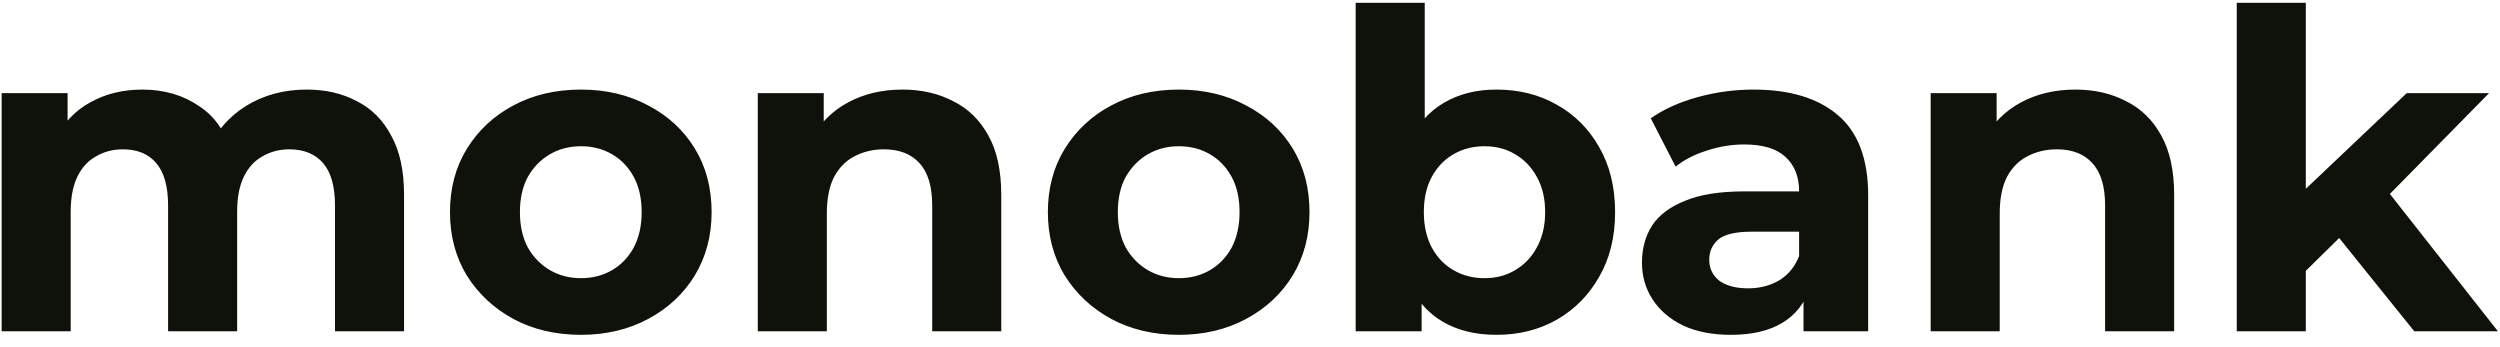 <svg width="101" height="14" viewBox="0 0 101 14" fill="none" xmlns="http://www.w3.org/2000/svg">
<path d="M12.389 3.619C13.152 3.619 13.826 3.774 14.41 4.084C15.006 4.382 15.471 4.847 15.805 5.479C16.151 6.099 16.324 6.897 16.324 7.875V13.384H13.534V8.304C13.534 7.529 13.373 6.957 13.051 6.587C12.729 6.218 12.276 6.033 11.691 6.033C11.286 6.033 10.922 6.128 10.6 6.319C10.278 6.498 10.028 6.772 9.849 7.142C9.67 7.512 9.581 7.982 9.581 8.555V13.384H6.791V8.304C6.791 7.529 6.63 6.957 6.308 6.587C5.998 6.218 5.551 6.033 4.967 6.033C4.561 6.033 4.197 6.128 3.876 6.319C3.554 6.498 3.303 6.772 3.124 7.142C2.946 7.512 2.856 7.982 2.856 8.555V13.384H0.066V3.762H2.731V6.391L2.23 5.622C2.564 4.966 3.035 4.471 3.643 4.137C4.263 3.791 4.967 3.619 5.753 3.619C6.636 3.619 7.405 3.845 8.061 4.298C8.728 4.739 9.17 5.419 9.384 6.337L8.4 6.069C8.722 5.318 9.235 4.721 9.939 4.28C10.654 3.839 11.471 3.619 12.389 3.619ZM23.473 13.527C22.448 13.527 21.535 13.312 20.736 12.883C19.95 12.454 19.323 11.87 18.858 11.13C18.405 10.379 18.179 9.527 18.179 8.573C18.179 7.607 18.405 6.754 18.858 6.015C19.323 5.264 19.95 4.68 20.736 4.262C21.535 3.833 22.448 3.619 23.473 3.619C24.486 3.619 25.392 3.833 26.191 4.262C26.99 4.68 27.616 5.258 28.069 5.997C28.522 6.737 28.749 7.595 28.749 8.573C28.749 9.527 28.522 10.379 28.069 11.13C27.616 11.87 26.99 12.454 26.191 12.883C25.392 13.312 24.486 13.527 23.473 13.527ZM23.473 11.238C23.938 11.238 24.355 11.13 24.725 10.916C25.094 10.701 25.387 10.397 25.601 10.004C25.816 9.598 25.923 9.121 25.923 8.573C25.923 8.012 25.816 7.535 25.601 7.142C25.387 6.748 25.094 6.444 24.725 6.23C24.355 6.015 23.938 5.908 23.473 5.908C23.008 5.908 22.59 6.015 22.221 6.23C21.851 6.444 21.553 6.748 21.327 7.142C21.112 7.535 21.005 8.012 21.005 8.573C21.005 9.121 21.112 9.598 21.327 10.004C21.553 10.397 21.851 10.701 22.221 10.916C22.59 11.13 23.008 11.238 23.473 11.238ZM36.462 3.619C37.225 3.619 37.905 3.774 38.501 4.084C39.109 4.382 39.586 4.847 39.932 5.479C40.278 6.099 40.451 6.897 40.451 7.875V13.384H37.661V8.304C37.661 7.529 37.488 6.957 37.142 6.587C36.808 6.218 36.331 6.033 35.711 6.033C35.27 6.033 34.871 6.128 34.513 6.319C34.167 6.498 33.893 6.778 33.69 7.16C33.499 7.541 33.404 8.03 33.404 8.626V13.384H30.614V3.762H33.279V6.426L32.778 5.622C33.124 4.978 33.619 4.483 34.263 4.137C34.906 3.791 35.64 3.619 36.462 3.619ZM47.628 13.527C46.603 13.527 45.691 13.312 44.892 12.883C44.105 12.454 43.479 11.87 43.014 11.13C42.561 10.379 42.334 9.527 42.334 8.573C42.334 7.607 42.561 6.754 43.014 6.015C43.479 5.264 44.105 4.68 44.892 4.262C45.691 3.833 46.603 3.619 47.628 3.619C48.642 3.619 49.548 3.833 50.347 4.262C51.146 4.68 51.772 5.258 52.225 5.997C52.678 6.737 52.904 7.595 52.904 8.573C52.904 9.527 52.678 10.379 52.225 11.13C51.772 11.87 51.146 12.454 50.347 12.883C49.548 13.312 48.642 13.527 47.628 13.527ZM47.628 11.238C48.093 11.238 48.511 11.13 48.88 10.916C49.25 10.701 49.542 10.397 49.757 10.004C49.971 9.598 50.078 9.121 50.078 8.573C50.078 8.012 49.971 7.535 49.757 7.142C49.542 6.748 49.25 6.444 48.88 6.23C48.511 6.015 48.093 5.908 47.628 5.908C47.163 5.908 46.746 6.015 46.376 6.23C46.007 6.444 45.709 6.748 45.482 7.142C45.267 7.535 45.16 8.012 45.16 8.573C45.16 9.121 45.267 9.598 45.482 10.004C45.709 10.397 46.007 10.701 46.376 10.916C46.746 11.13 47.163 11.238 47.628 11.238ZM60.457 13.527C59.61 13.527 58.883 13.348 58.275 12.99C57.667 12.633 57.202 12.09 56.88 11.363C56.558 10.623 56.397 9.694 56.397 8.573C56.397 7.44 56.564 6.51 56.898 5.783C57.243 5.055 57.72 4.513 58.328 4.155C58.937 3.797 59.646 3.619 60.457 3.619C61.363 3.619 62.174 3.821 62.889 4.227C63.616 4.632 64.189 5.204 64.606 5.944C65.035 6.683 65.25 7.559 65.25 8.573C65.25 9.574 65.035 10.445 64.606 11.184C64.189 11.923 63.616 12.502 62.889 12.919C62.174 13.324 61.363 13.527 60.457 13.527ZM54.769 13.384V0.113H57.559V5.711L57.38 8.555L57.434 11.416V13.384H54.769ZM59.974 11.238C60.439 11.238 60.85 11.13 61.208 10.916C61.578 10.701 61.87 10.397 62.084 10.004C62.311 9.598 62.424 9.121 62.424 8.573C62.424 8.012 62.311 7.535 62.084 7.142C61.87 6.748 61.578 6.444 61.208 6.23C60.85 6.015 60.439 5.908 59.974 5.908C59.509 5.908 59.092 6.015 58.722 6.23C58.352 6.444 58.06 6.748 57.846 7.142C57.631 7.535 57.523 8.012 57.523 8.573C57.523 9.121 57.631 9.598 57.846 10.004C58.06 10.397 58.352 10.701 58.722 10.916C59.092 11.13 59.509 11.238 59.974 11.238ZM72.862 13.384V11.506L72.684 11.095V7.732C72.684 7.136 72.499 6.671 72.129 6.337C71.772 6.003 71.217 5.836 70.466 5.836C69.953 5.836 69.447 5.92 68.946 6.087C68.457 6.242 68.04 6.456 67.694 6.731L66.692 4.781C67.217 4.411 67.849 4.125 68.588 3.923C69.327 3.72 70.078 3.619 70.841 3.619C72.308 3.619 73.447 3.964 74.257 4.656C75.068 5.347 75.474 6.426 75.474 7.893V13.384H72.862ZM69.929 13.527C69.178 13.527 68.534 13.402 67.998 13.151C67.461 12.889 67.05 12.537 66.764 12.096C66.478 11.655 66.335 11.16 66.335 10.612C66.335 10.039 66.472 9.539 66.746 9.109C67.032 8.68 67.479 8.346 68.087 8.108C68.695 7.857 69.488 7.732 70.466 7.732H73.023V9.36H70.77C70.114 9.36 69.661 9.467 69.411 9.682C69.172 9.896 69.053 10.165 69.053 10.486C69.053 10.844 69.19 11.13 69.464 11.345C69.751 11.548 70.138 11.649 70.627 11.649C71.092 11.649 71.509 11.542 71.879 11.327C72.249 11.101 72.517 10.773 72.684 10.343L73.113 11.631C72.91 12.251 72.541 12.722 72.004 13.044C71.468 13.366 70.776 13.527 69.929 13.527ZM83.847 3.619C84.61 3.619 85.29 3.774 85.886 4.084C86.494 4.382 86.971 4.847 87.317 5.479C87.663 6.099 87.836 6.897 87.836 7.875V13.384H85.046V8.304C85.046 7.529 84.873 6.957 84.527 6.587C84.193 6.218 83.716 6.033 83.096 6.033C82.655 6.033 82.255 6.128 81.898 6.319C81.552 6.498 81.278 6.778 81.075 7.16C80.884 7.541 80.789 8.03 80.789 8.626V13.384H77.999V3.762H80.664V6.426L80.163 5.622C80.509 4.978 81.004 4.483 81.647 4.137C82.291 3.791 83.025 3.619 83.847 3.619ZM92.672 11.416L92.743 8.018L97.233 3.762H100.559L96.249 8.143L94.8 9.324L92.672 11.416ZM90.365 13.384V0.113H93.155V13.384H90.365ZM97.537 13.384L94.282 9.342L96.034 7.178L100.917 13.384H97.537Z" fill="#0E120A"/>
</svg>
